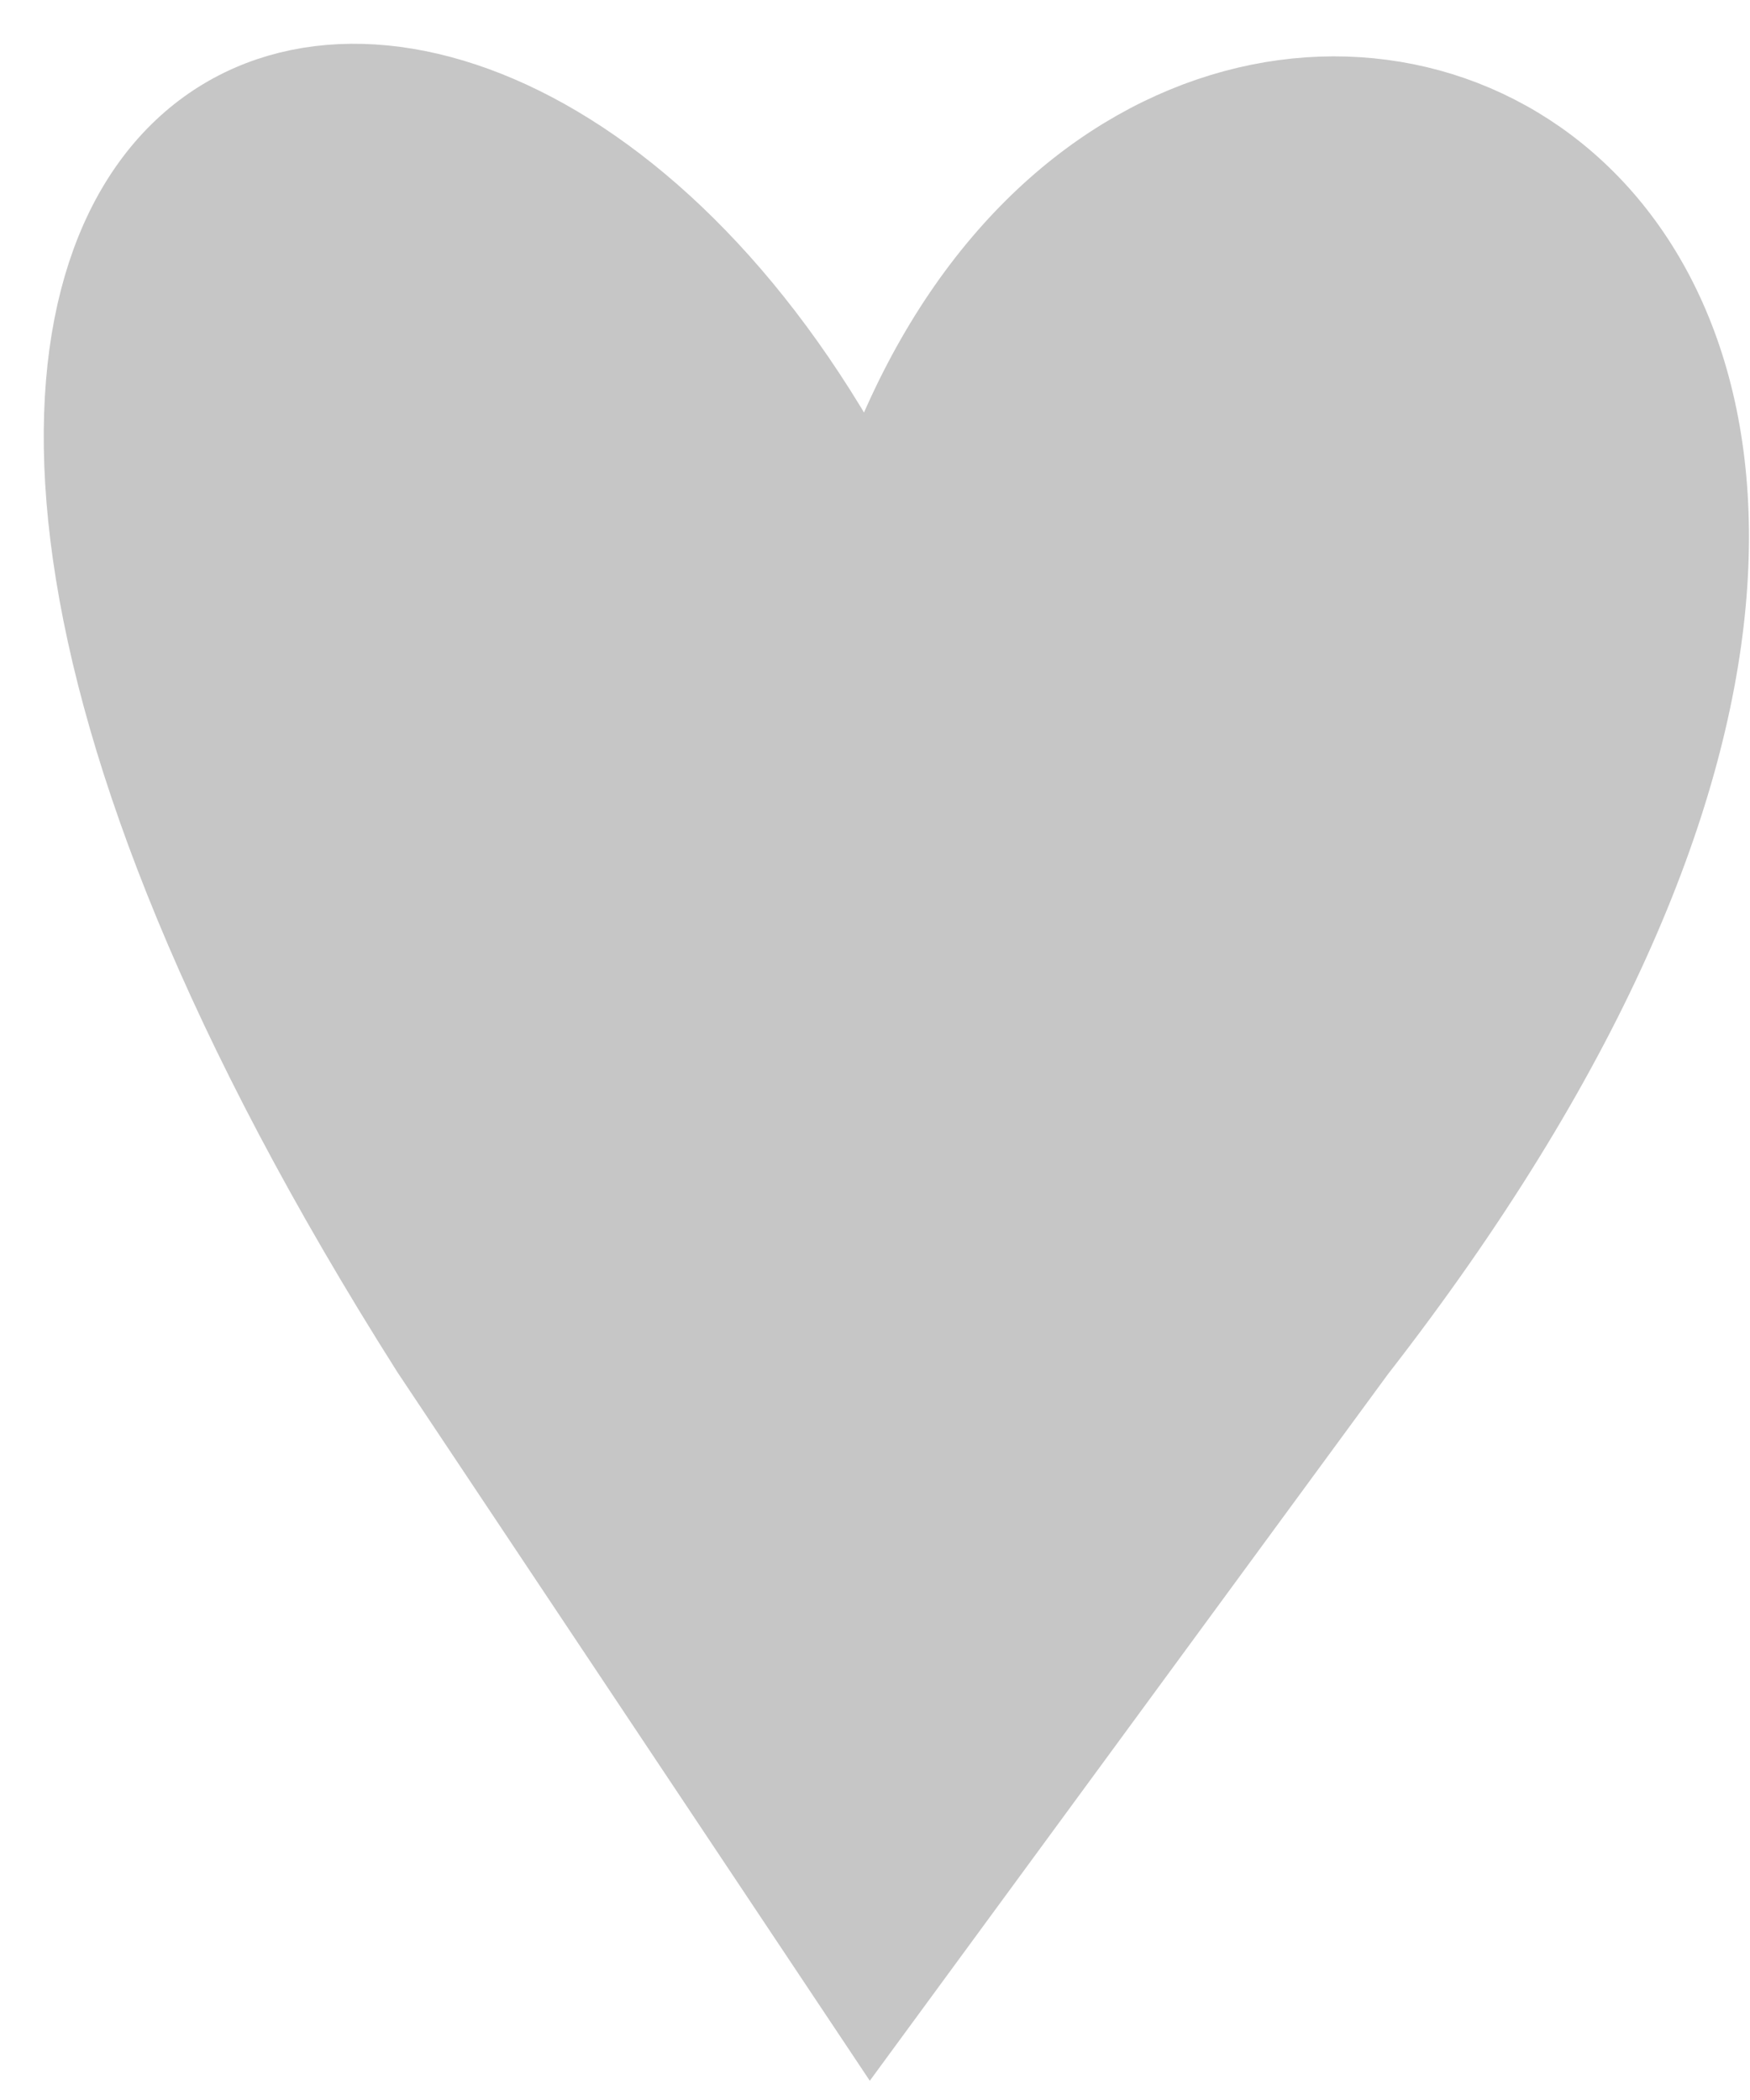 <svg width="20" height="24" viewBox="0 0 20 24" fill="none" xmlns="http://www.w3.org/2000/svg">
<path d="M15.46 15.408L9.96 22.908L4.96 15.408C-4.54 0.408 5.46 -3.092 9.96 5.908C12.96 -3.592 25.96 1.908 15.46 15.408Z" fill="#C6C6C6" stroke="#C6C6C6"/>
</svg>
